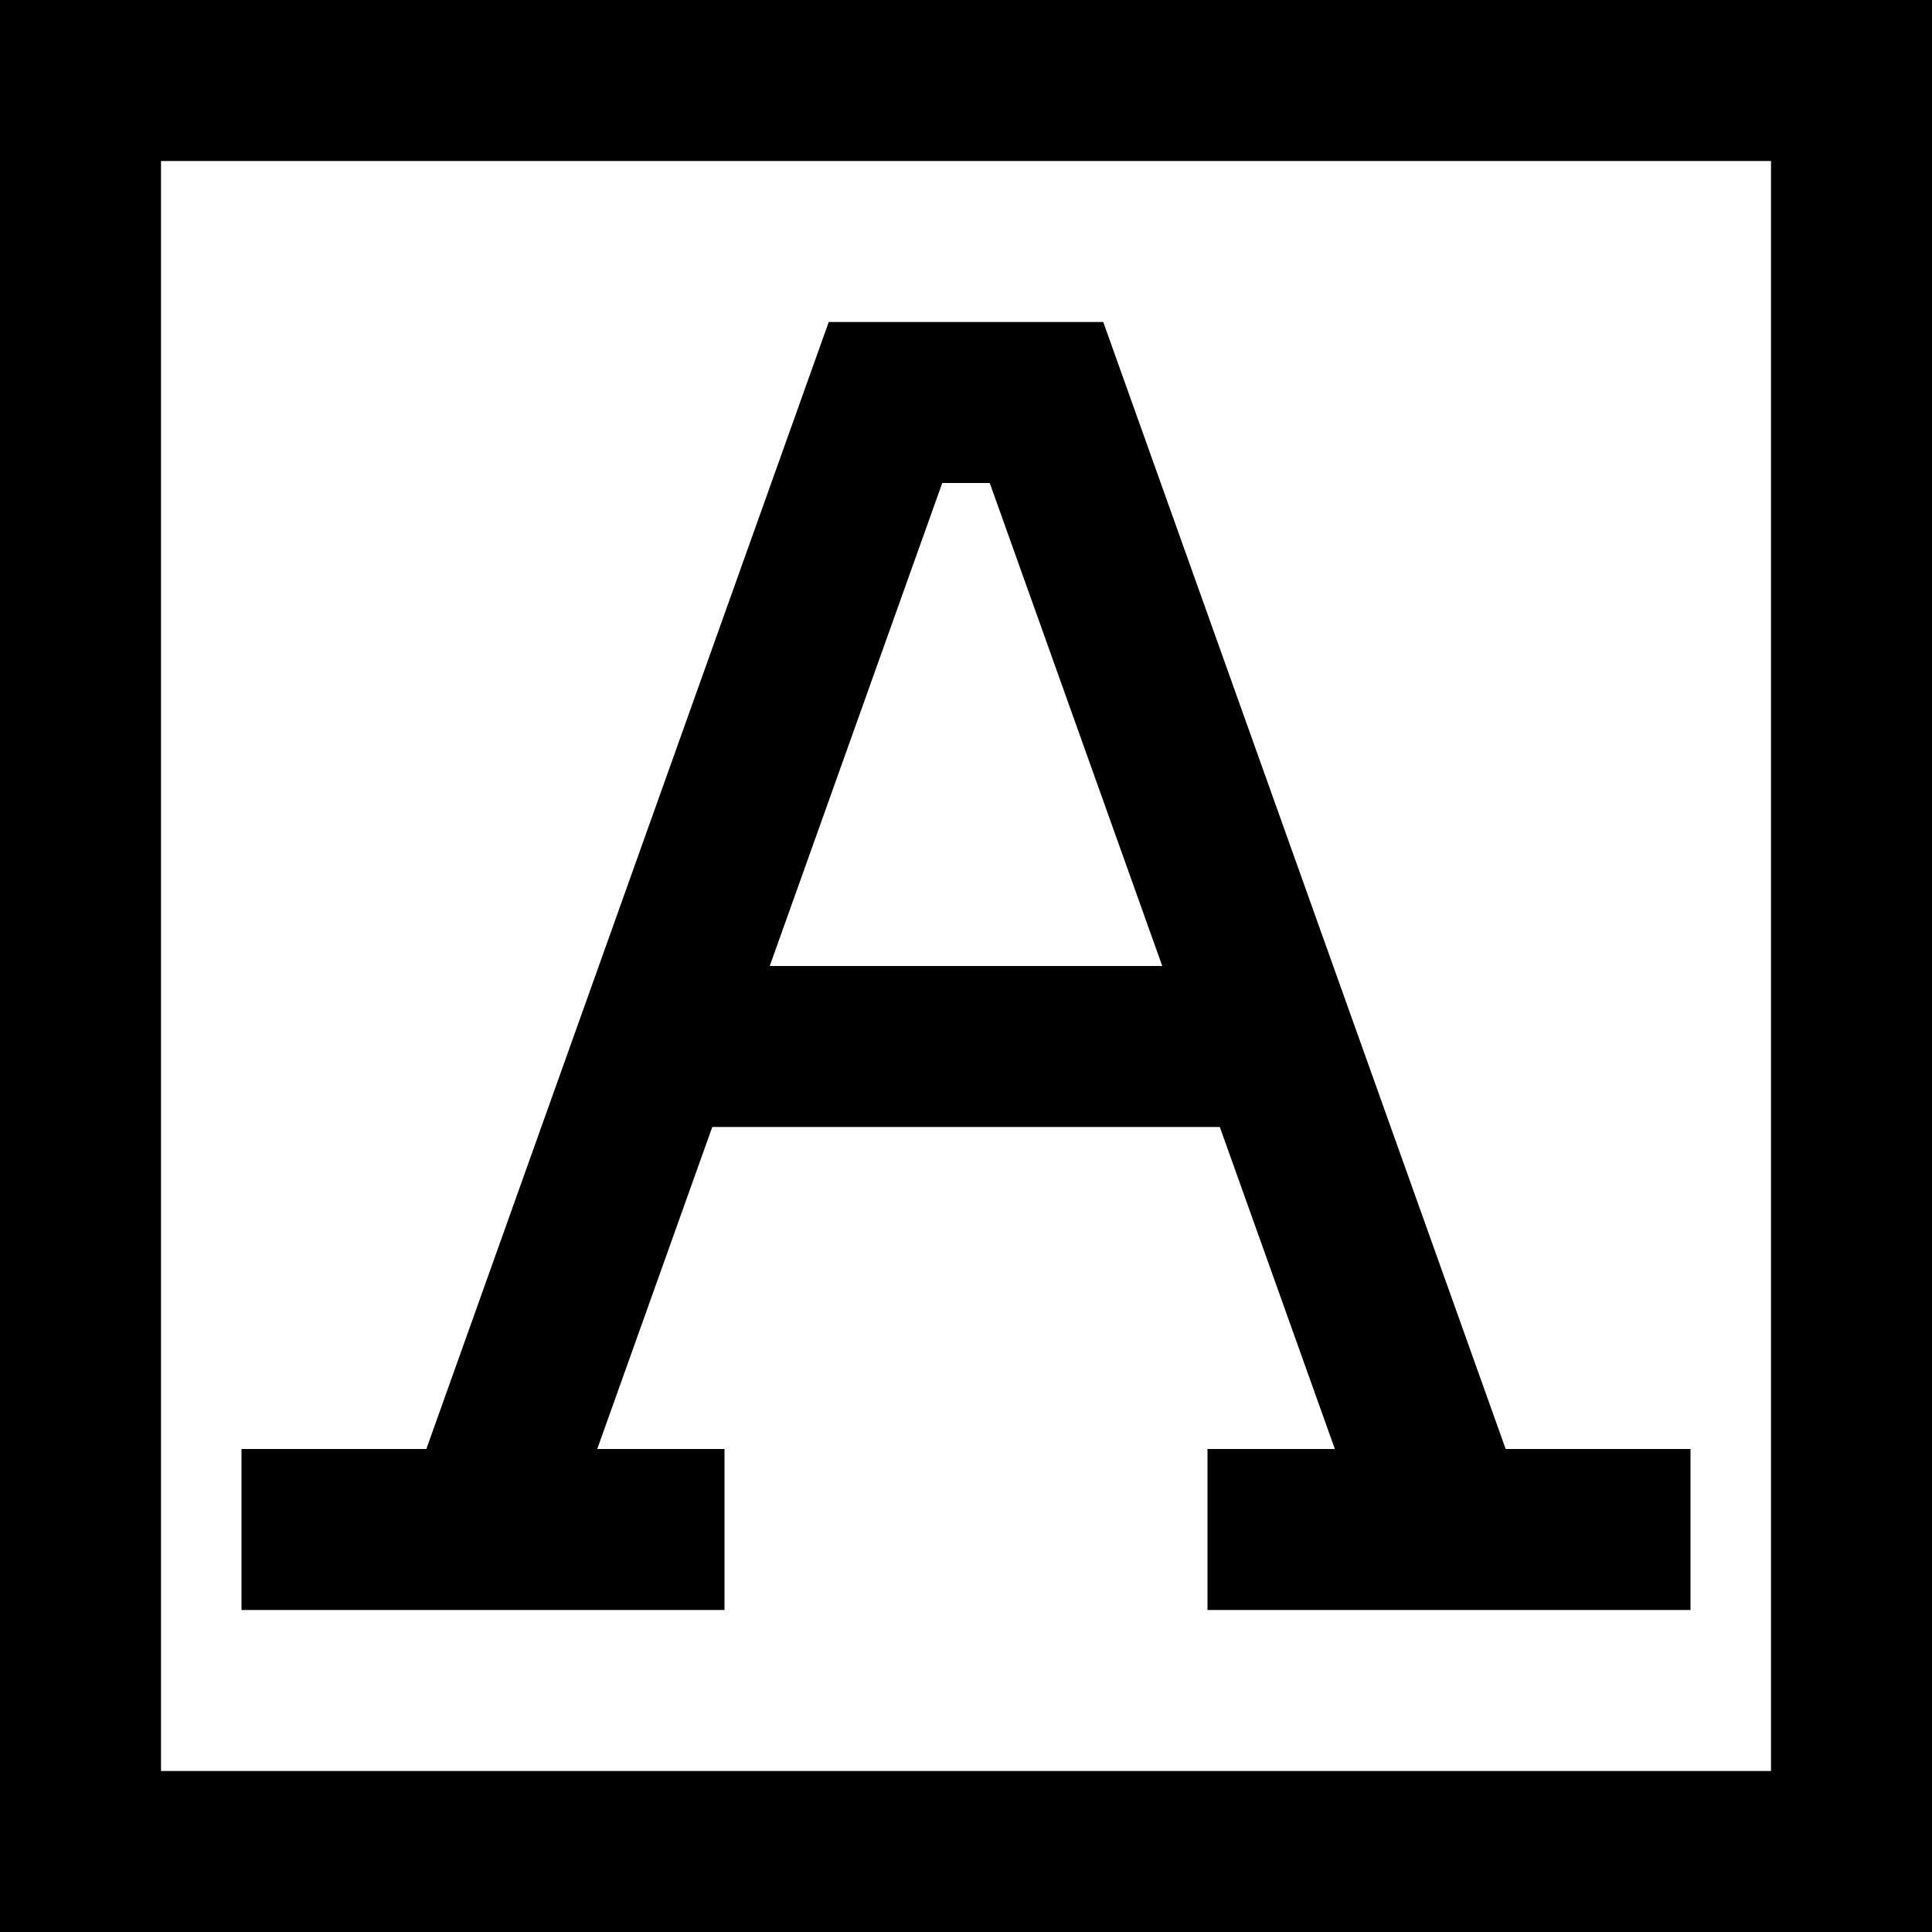 <?xml version="1.0" encoding="utf-8"?>
<!-- Generator: Adobe Illustrator 19.2.0, SVG Export Plug-In . SVG Version: 6.00 Build 0)  -->
<!DOCTYPE svg PUBLIC "-//W3C//DTD SVG 1.1//EN" "http://www.w3.org/Graphics/SVG/1.1/DTD/svg11.dtd">
<svg version="1.1" id="Layer_1" xmlns="http://www.w3.org/2000/svg" xmlns:xlink="http://www.w3.org/1999/xlink" x="0px" y="0px"
	 width="24px" height="24px" viewBox="0 0 24 24" enable-background="new 0 0 24 24" xml:space="preserve">
<path d="M0,24h24V0H0V24z M2,2h20v20H2V2z"/>
<path d="M13.705,4h-3.41L5.296,18H3v2h6v-2H7.419l1.429-4h6.305l1.429,4H15v2h6v-2h-2.296L13.705,4z M9.562,12l2.143-6h0.59l2.143,6
	H9.562z"/>
</svg>
